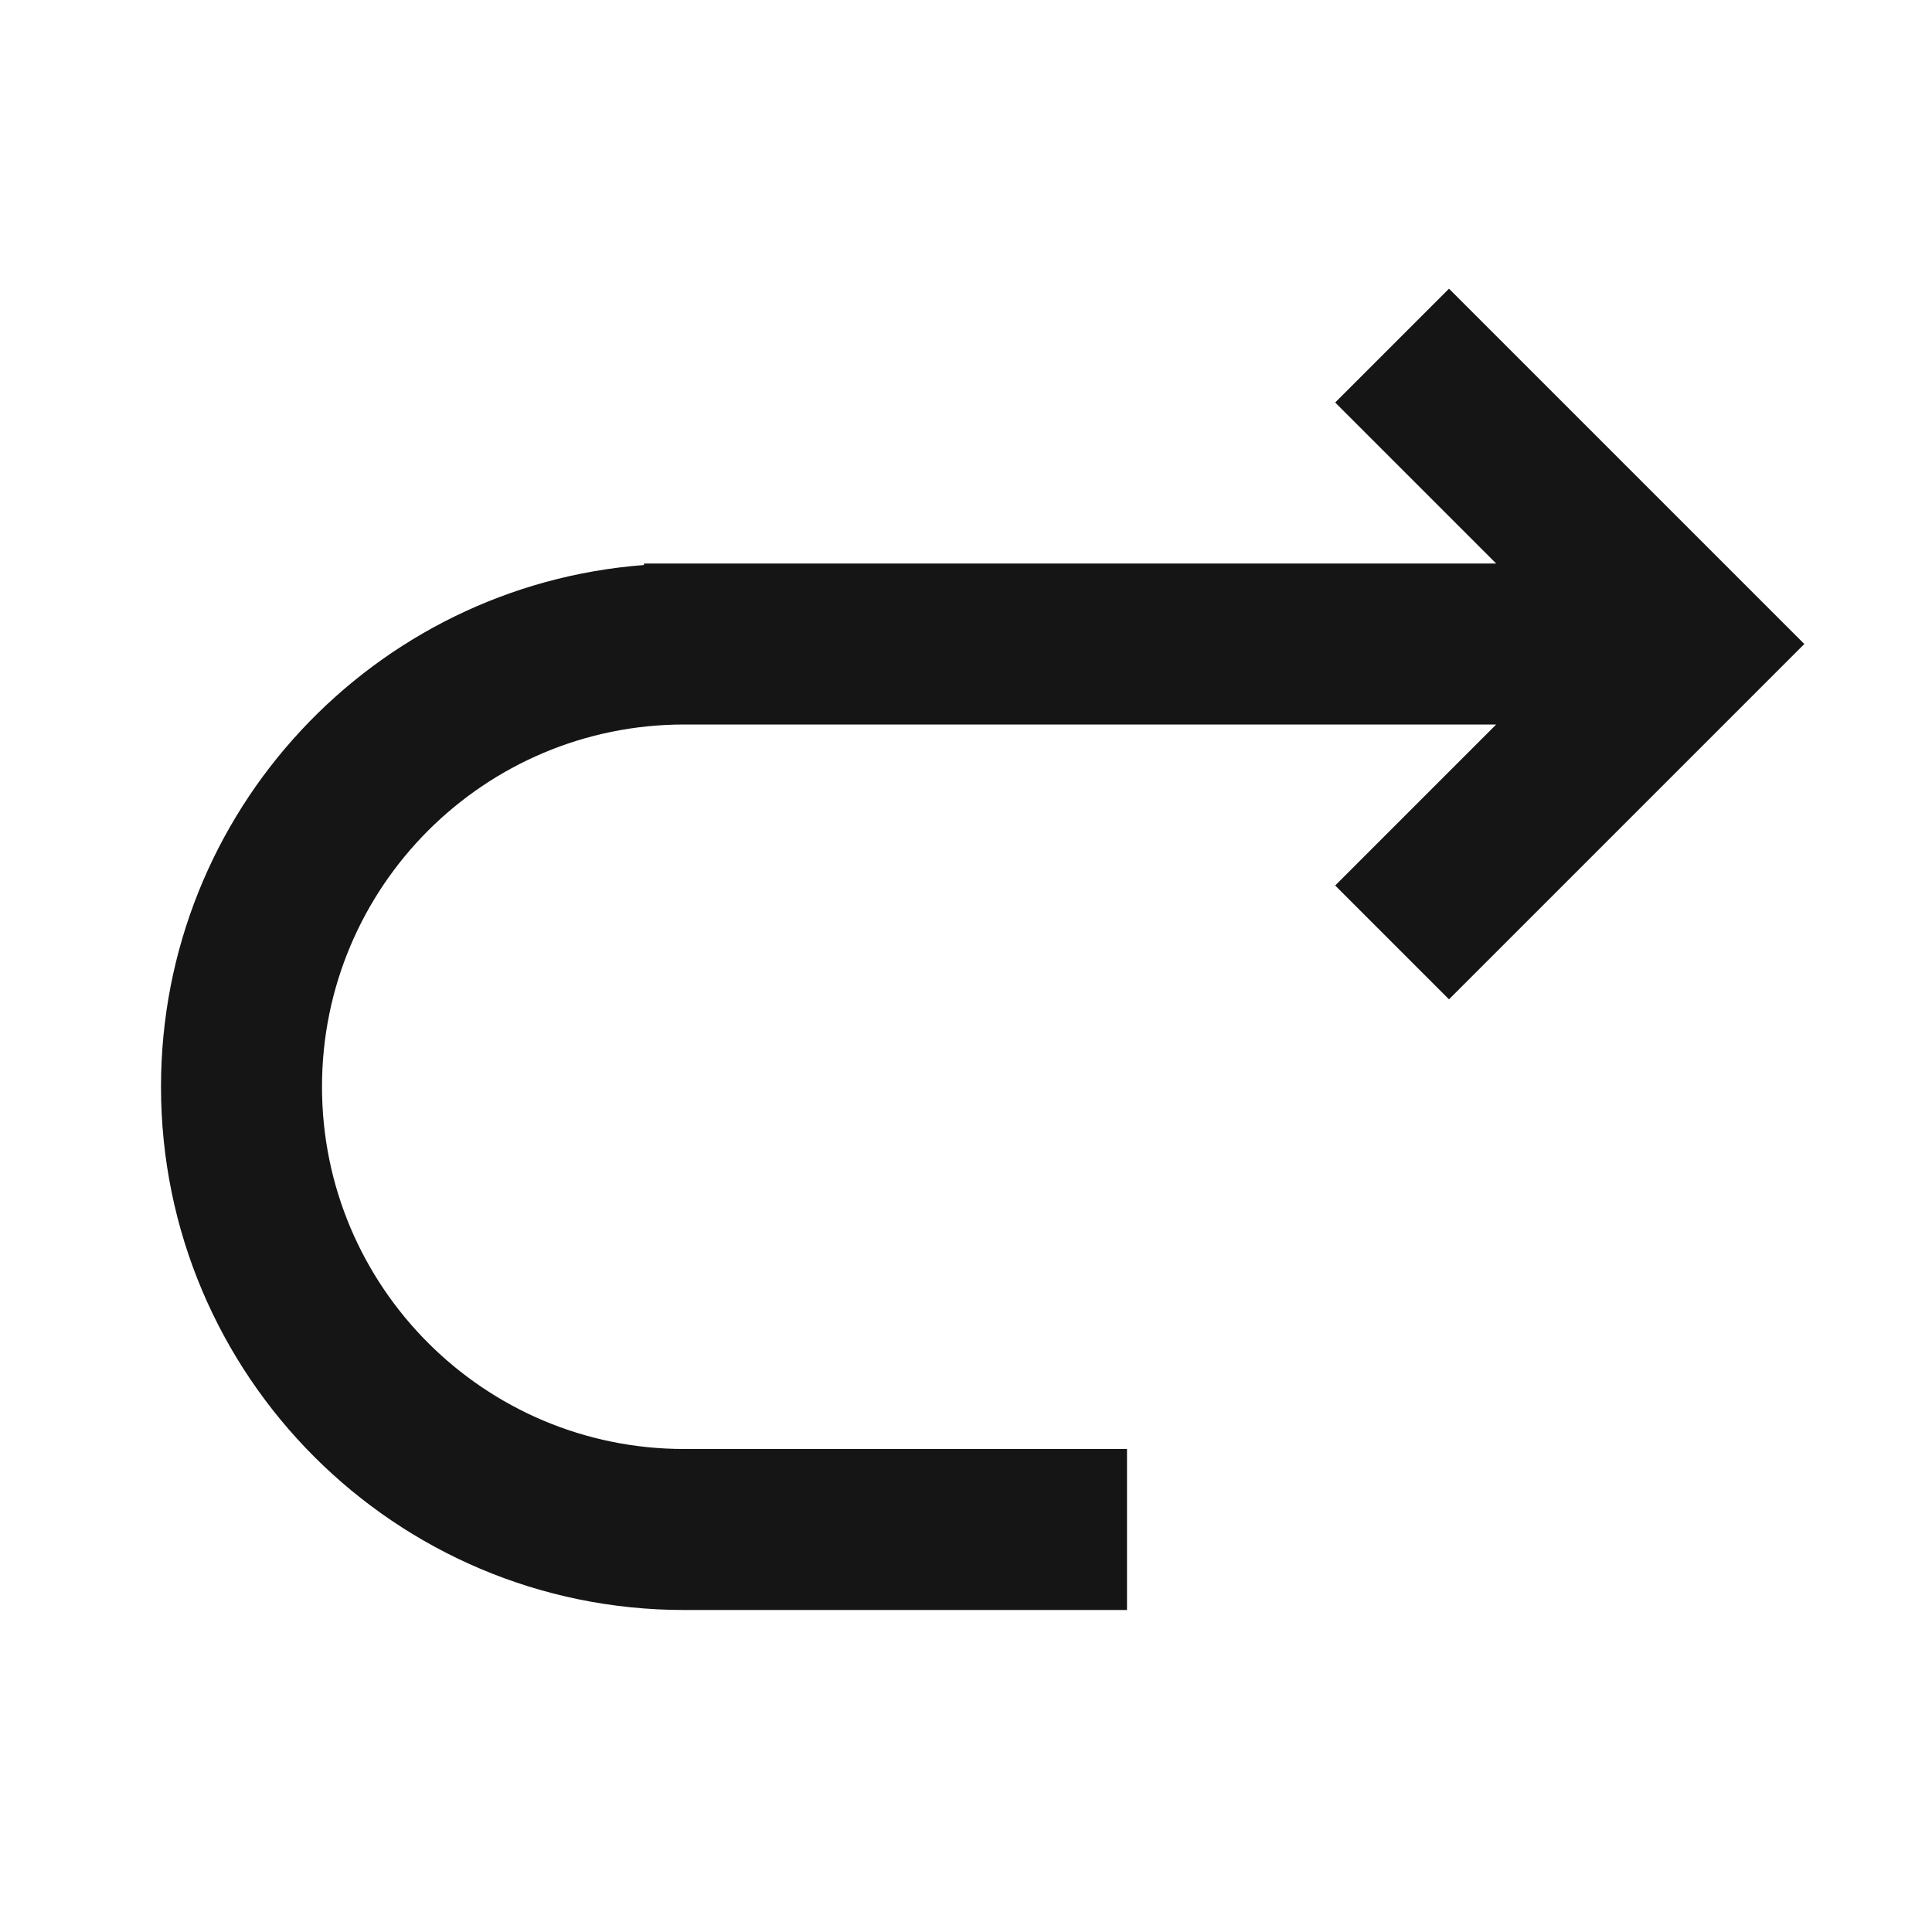 <svg width="24" height="24" viewBox="0 0 24 24" fill="none" xmlns="http://www.w3.org/2000/svg">
<path fill-rule="evenodd" clip-rule="evenodd" d="M17.293 5.707L16.586 5L18 3.586L18.707 4.293L21.707 7.293L22.414 8L21.707 8.707L18.707 11.707L18 12.414L16.586 11L17.293 10.293L18.586 9H12H11H9H8.5C6.015 9 4 11.015 4 13.5C4 15.985 6.015 18 8.5 18H13H14V20H13H8.5C4.91 20 2 17.09 2 13.5C2 10.078 4.644 7.274 8 7.019V7H8.5H9H11H12H18.586L17.293 5.707Z" fill="#151515"/>
</svg>
